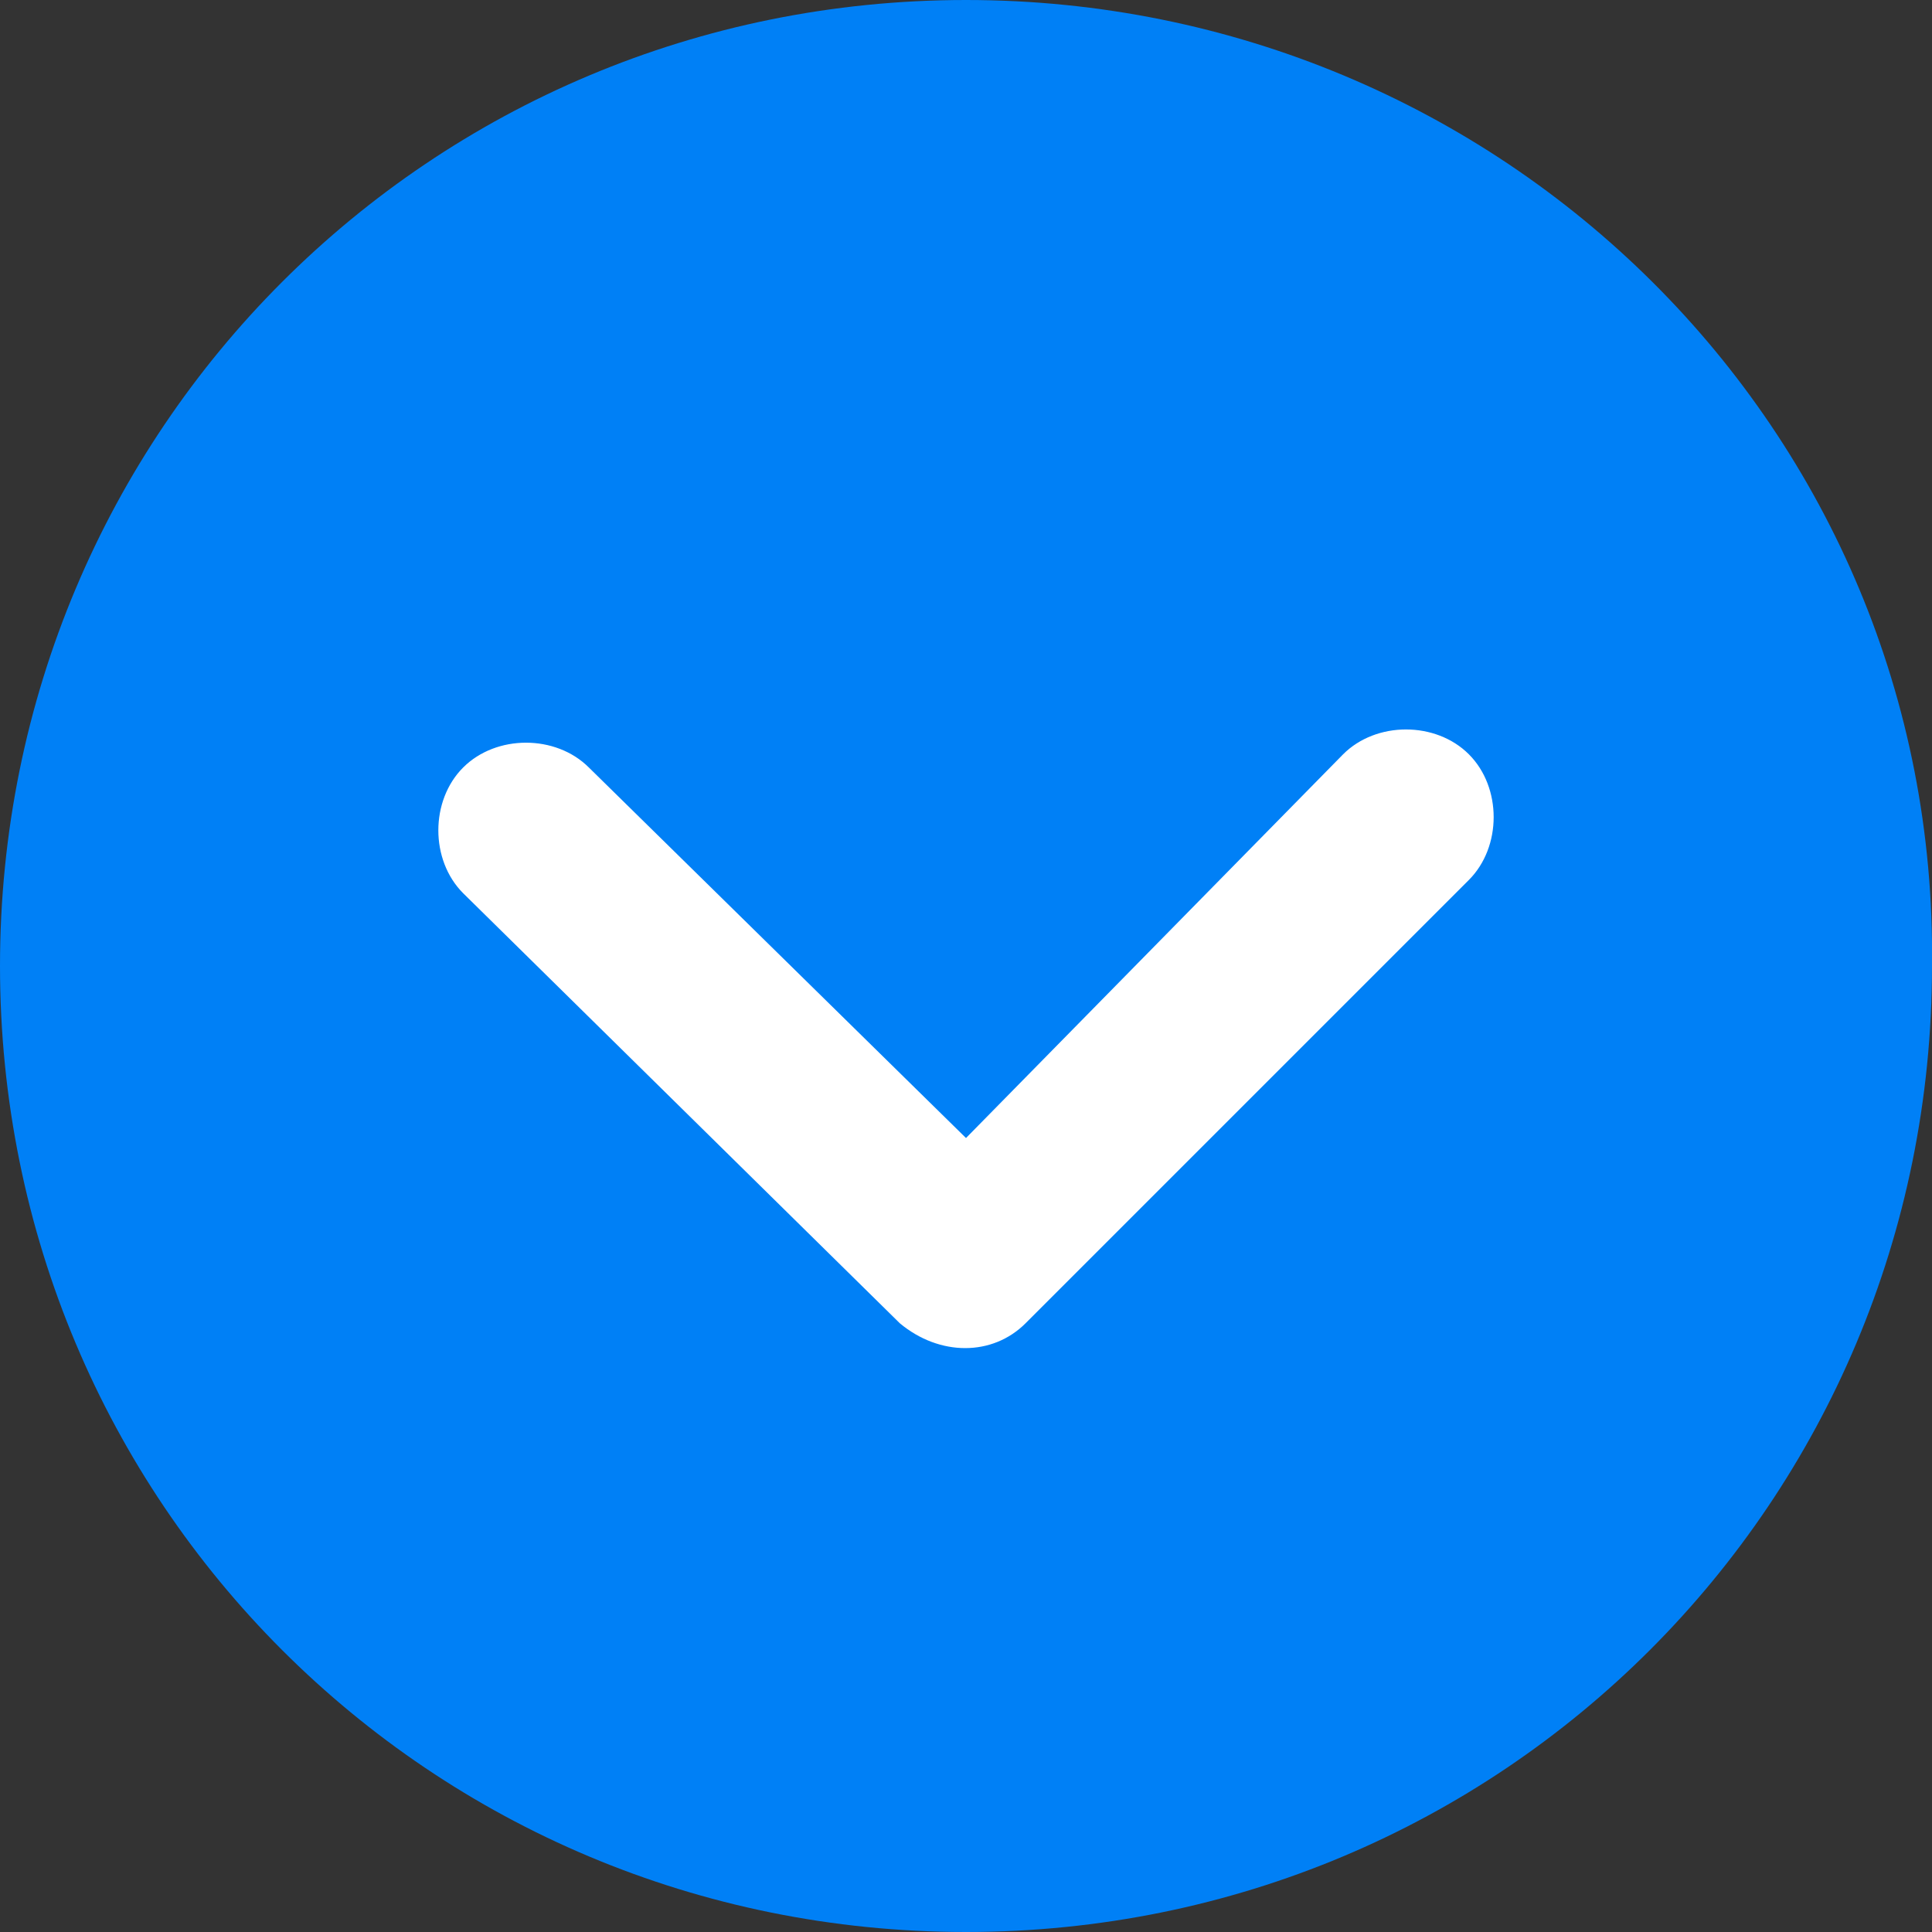 <?xml version="1.0" encoding="utf-8"?>
<!-- Generator: Adobe Illustrator 27.4.1, SVG Export Plug-In . SVG Version: 6.00 Build 0)  -->
<svg version="1.1" id="Layer_1" xmlns="http://www.w3.org/2000/svg" xmlns:xlink="http://www.w3.org/1999/xlink" x="0px" y="0px"
	 viewBox="0 0 29.2 29.2" style="enable-background:new 0 0 29.2 29.2;" xml:space="preserve">
<rect x="0" y="0" width="29.2" height="29.2" fill="#333333" stroke="none"/>
<style type="text/css">
	.st0{fill:#FFFFFF;}
	.st1{fill:#0080F6;}
</style>
<circle class="st0" cx="14.6" cy="14.6" r="13"/>
<path id="Icon_ionic-ios-arrow-dropright-circle" class="st1" d="M14.6,0C6.5,0,0,6.5,0,14.6s6.5,14.6,14.6,14.6s14.6-6.5,14.6-14.6
	C29.3,6.5,22.7,0,14.6,0C14.6,0,14.6,0,14.6,0z M14.6,17.2l5.7-5.8c0.5-0.5,1.4-0.5,1.9,0s0.5,1.4,0,1.9l0,0l-6.7,6.7
	c-0.5,0.5-1.3,0.5-1.9,0L7,13.5c-0.5-0.5-0.5-1.4,0-1.9s1.4-0.5,1.9,0L14.6,17.2z"/>
</svg>
